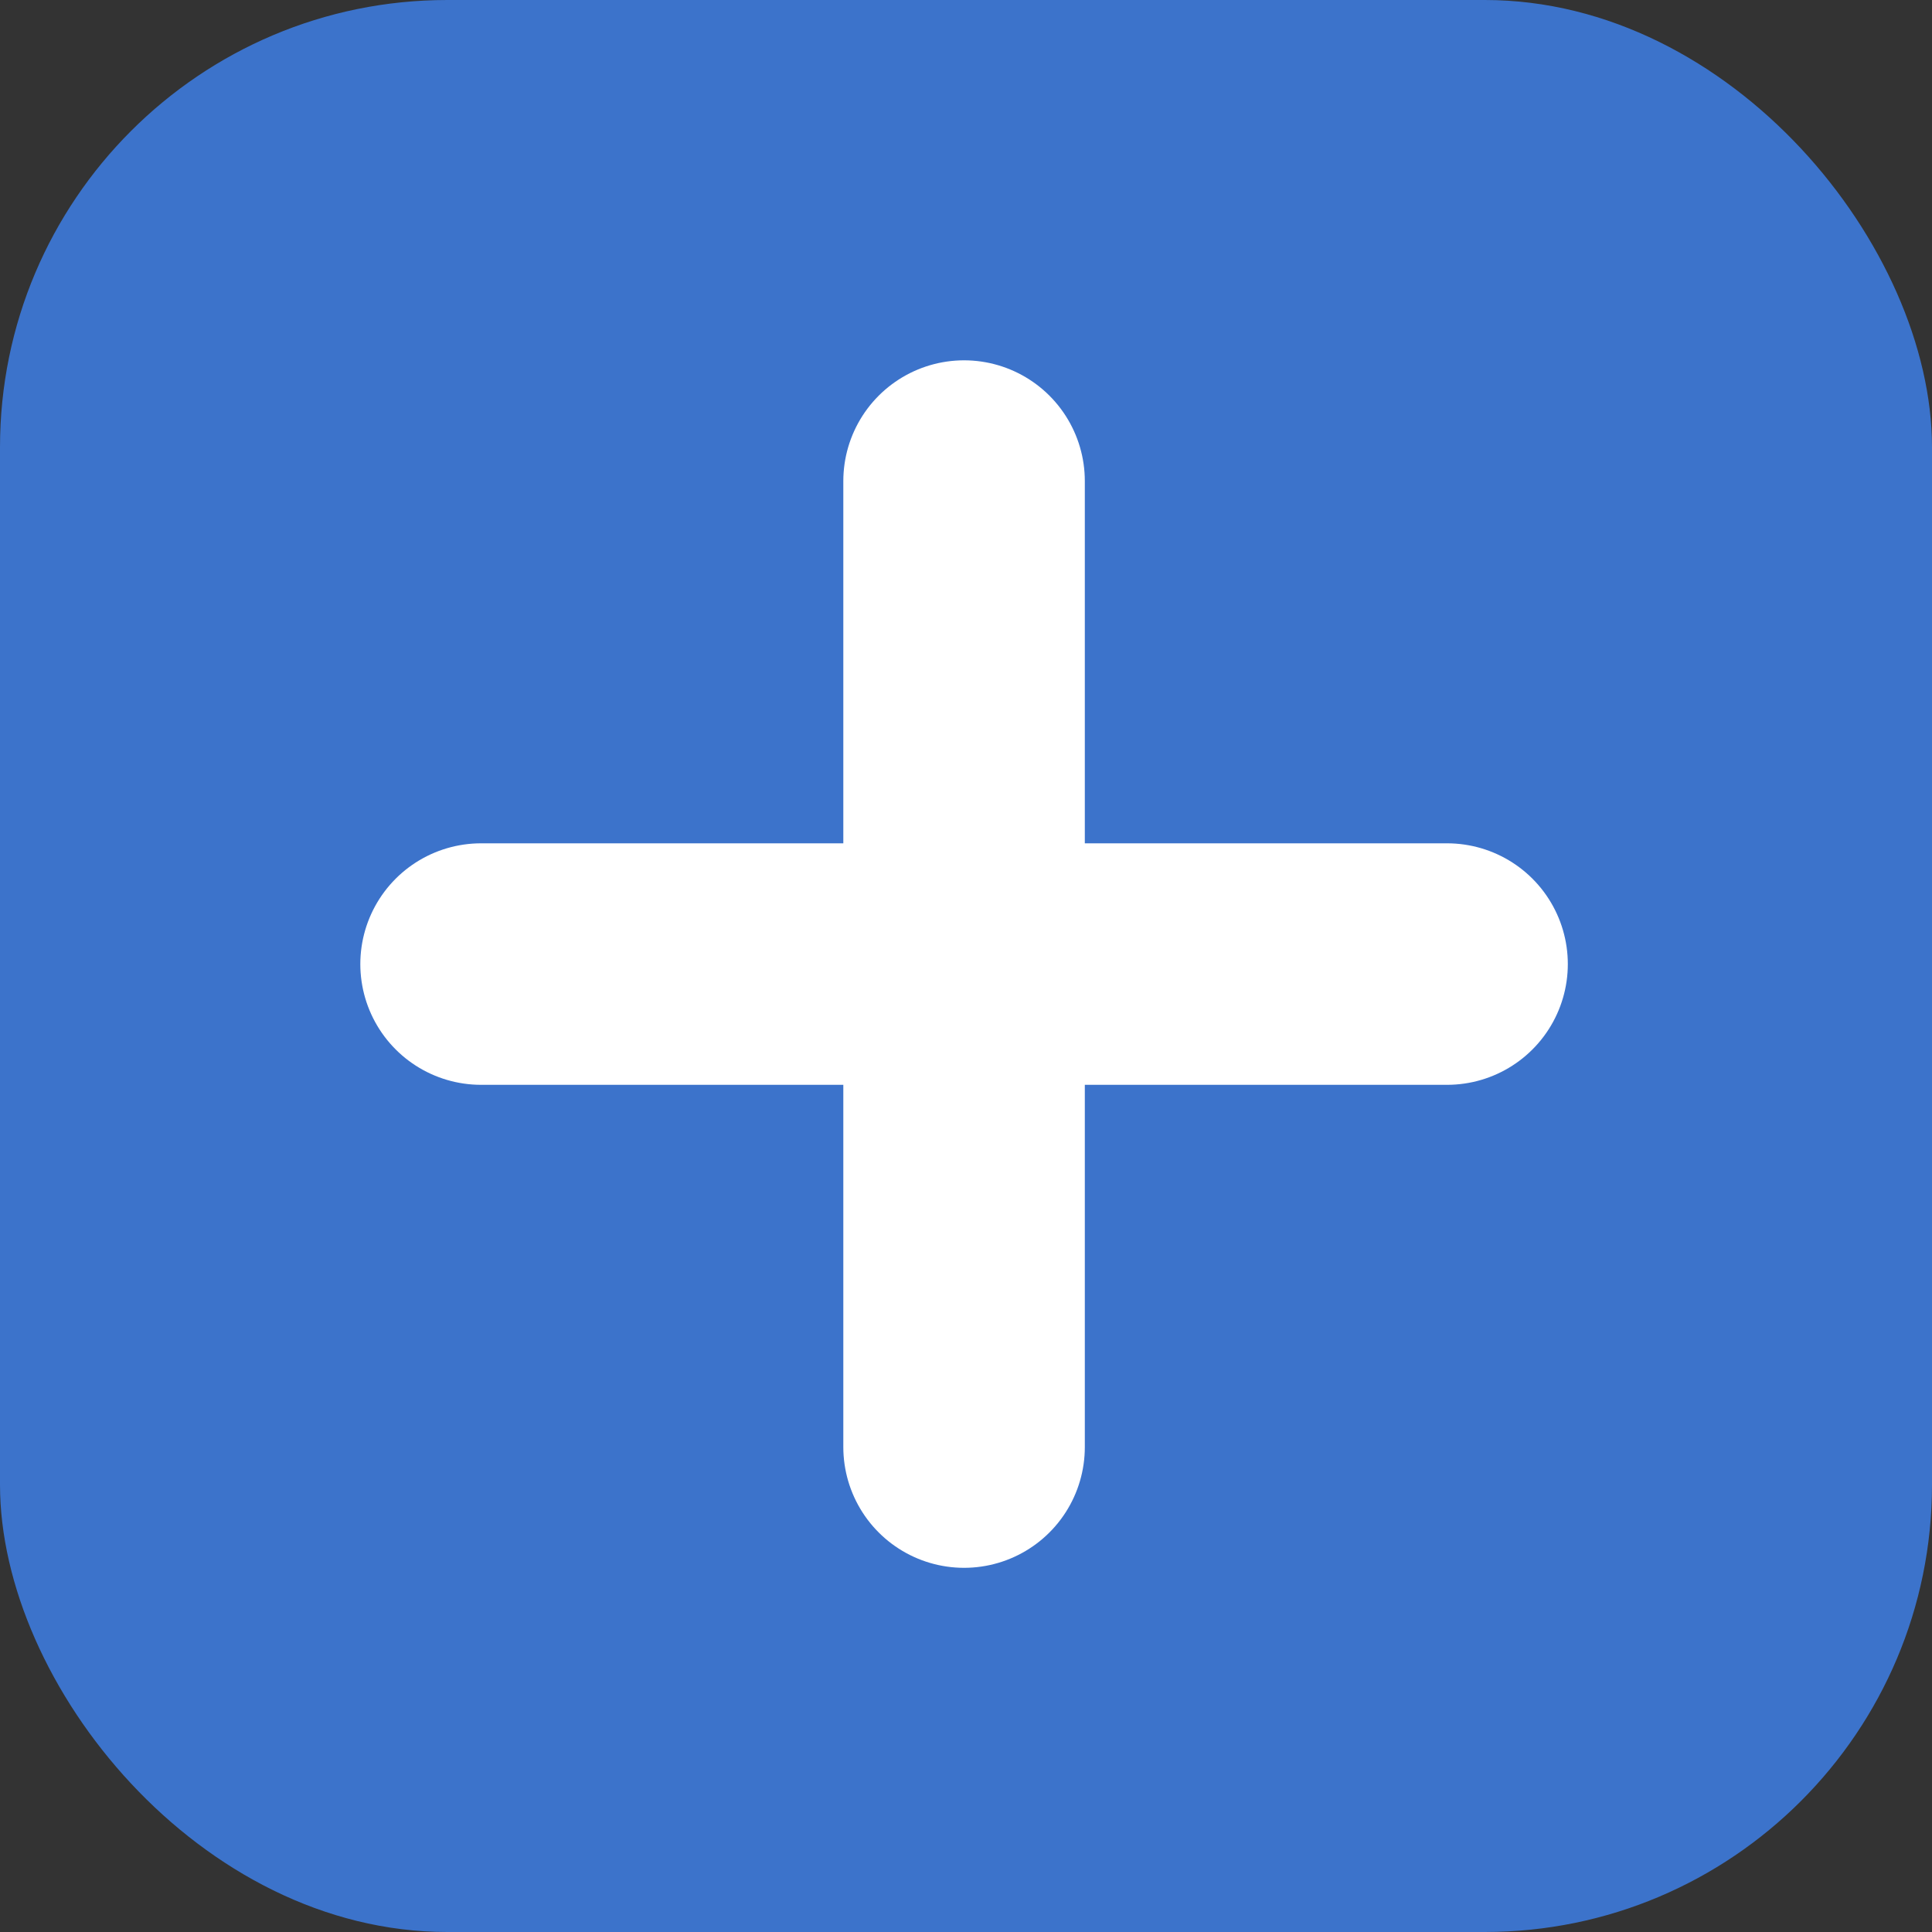 <?xml version="1.0" encoding="UTF-8"?>
<svg id="_레이어_1" data-name="레이어 1" xmlns="http://www.w3.org/2000/svg" viewBox="0 0 40 40">
  <rect x="0" y="0" width="40" height="40" fill="#333333" stroke="none"/>
  <defs>
    <style>
      .cls-1 {
        fill: none;
        stroke: #fff;
        stroke-linecap: round;
        stroke-linejoin: round;
        stroke-width: 5px;
      }

      .cls-2 {
        fill: #3c73cb;
        stroke-width: 0px;
      }
    </style>
  </defs>
  <rect class="cls-2" width="40" height="40" rx="9.26" ry="9.26"/>
  <g>
    <line class="cls-1" x1="9.96" y1="19.96" x2="29.96" y2="19.96"/>
    <line class="cls-1" x1="19.96" y1="9.96" x2="19.96" y2="29.96"/>
  </g>
</svg>